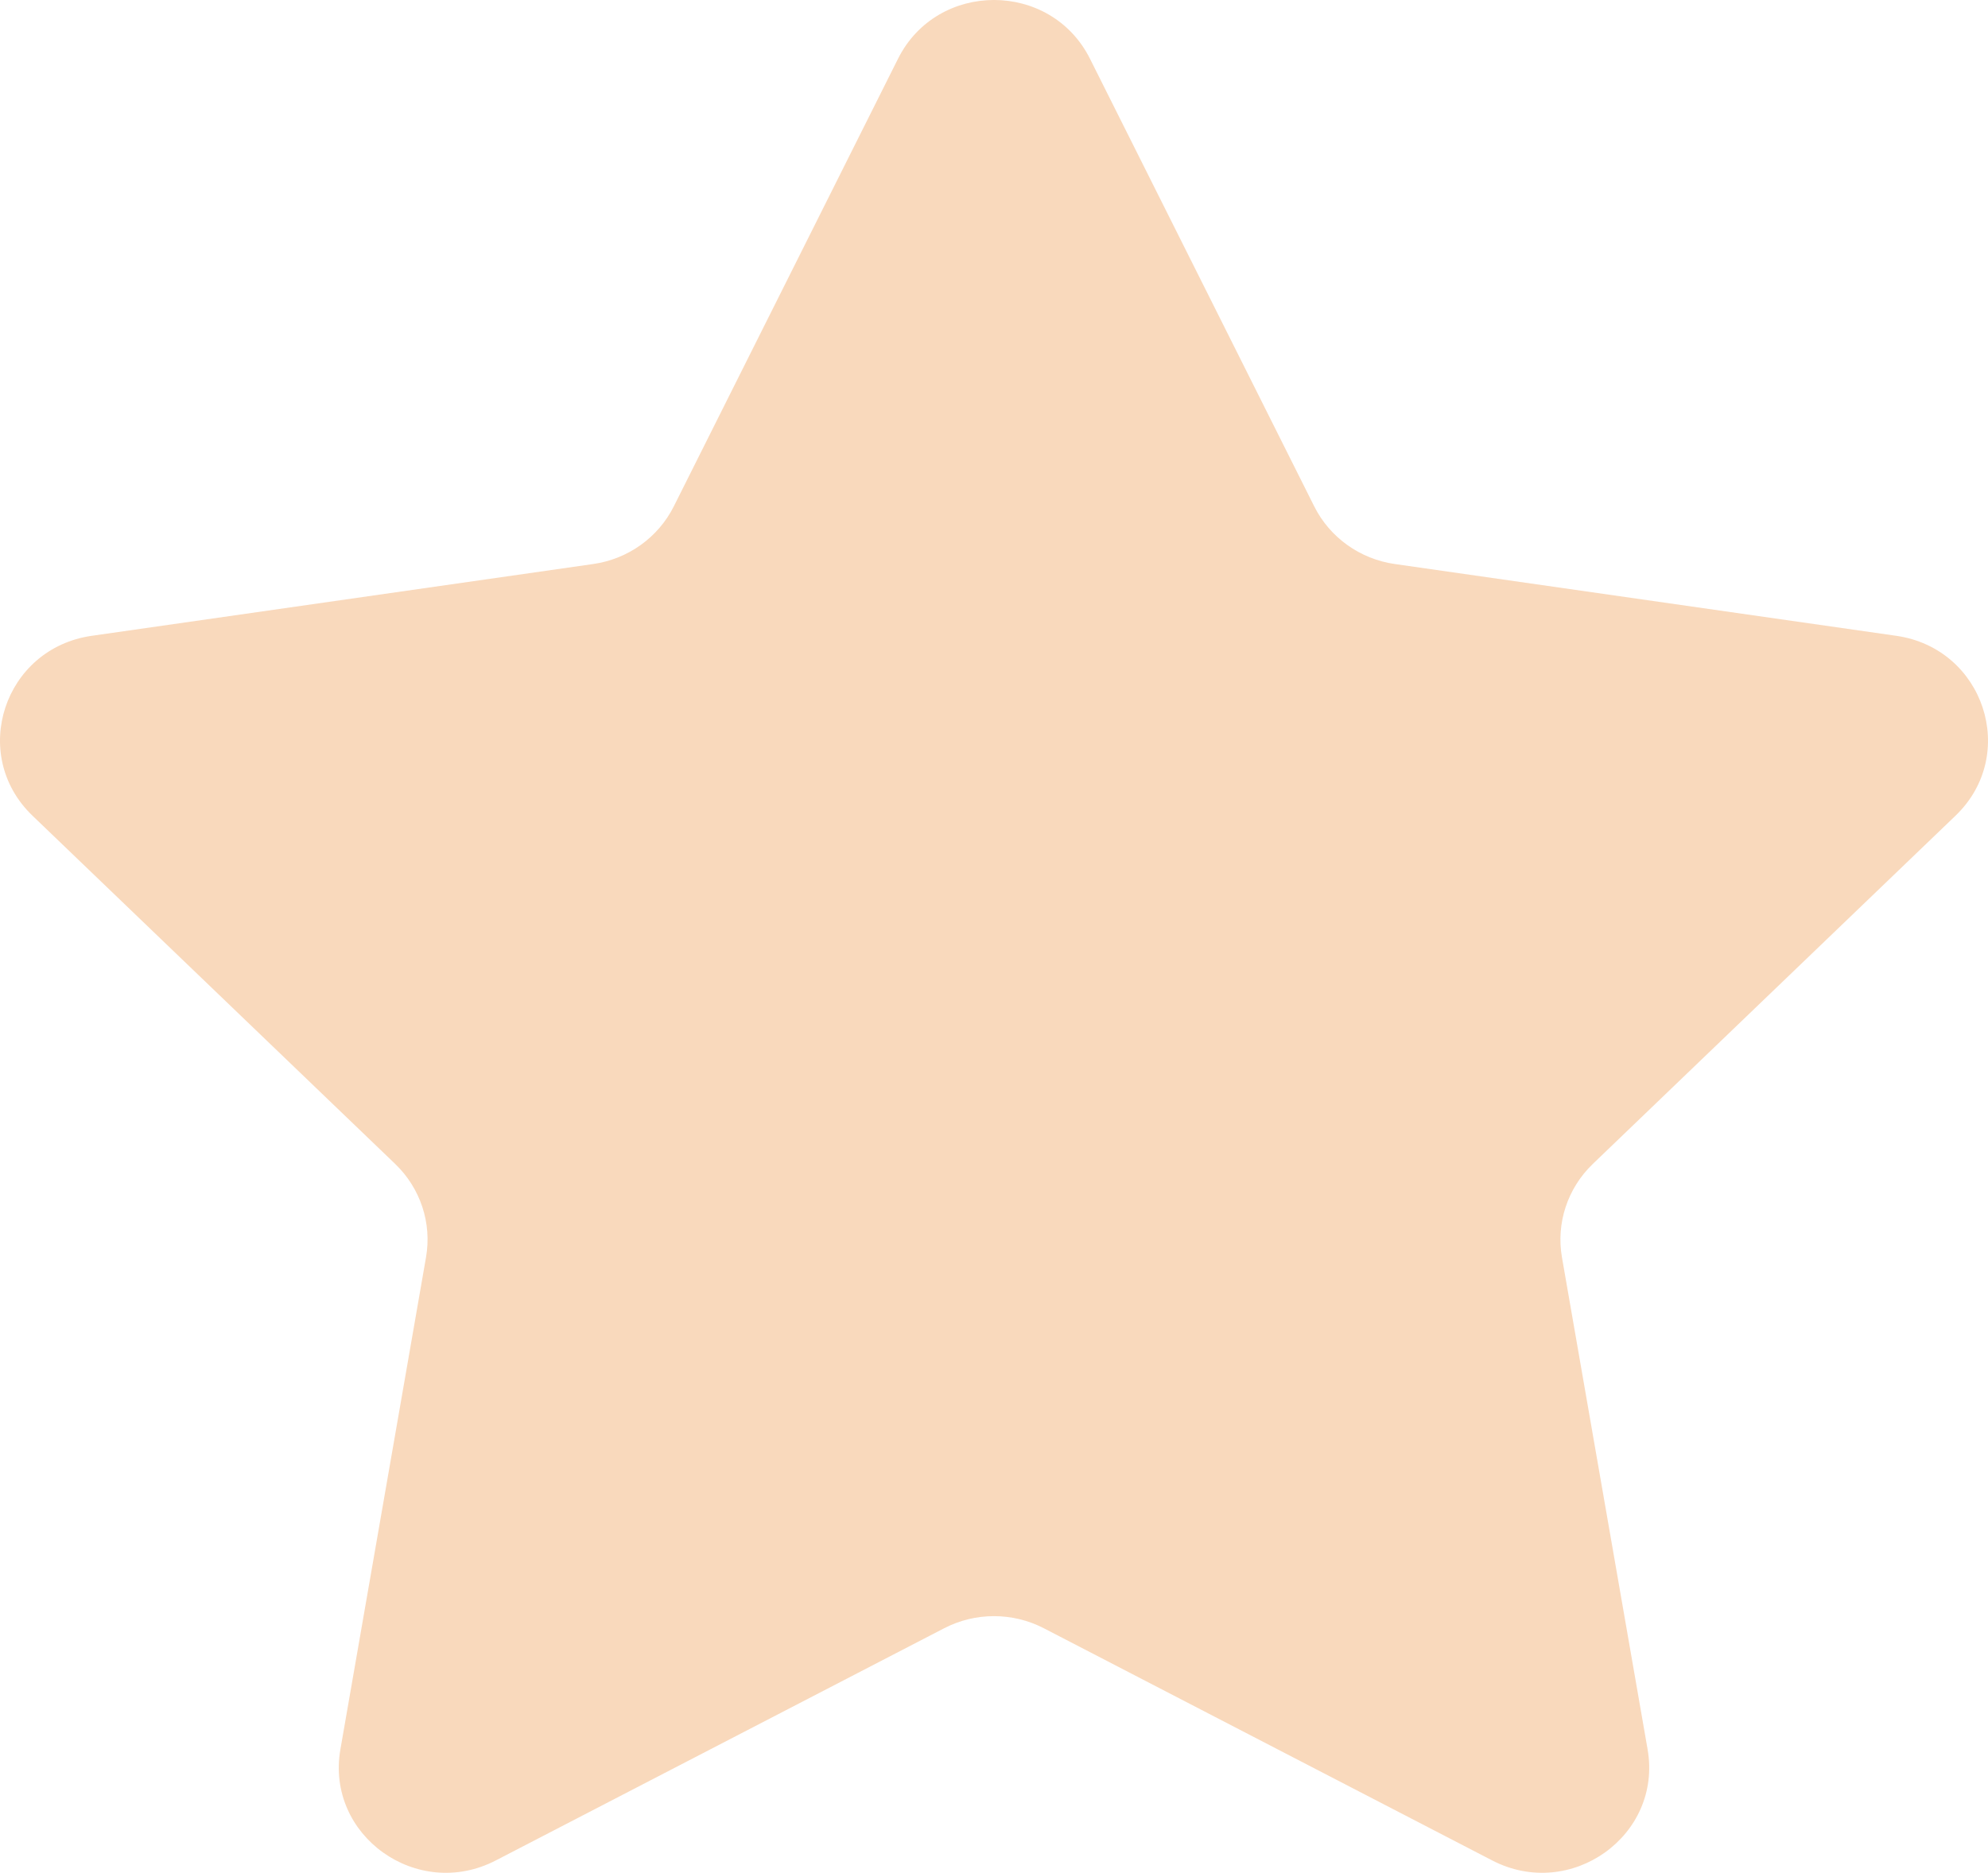 <svg width="52" height="49" viewBox="0 0 52 49" fill="none" xmlns="http://www.w3.org/2000/svg">
<path d="M28.511 1.538L34.376 13.248C34.783 14.062 35.572 14.627 36.484 14.757L49.599 16.635C51.897 16.964 52.813 19.745 51.151 21.341L41.661 30.455C41.002 31.089 40.7 32.003 40.856 32.897L43.096 45.768C43.489 48.022 41.088 49.74 39.033 48.677L27.303 42.601C26.488 42.179 25.512 42.179 24.697 42.601L12.967 48.677C10.912 49.741 8.511 48.022 8.904 45.768L11.143 32.897C11.3 32.003 10.998 31.089 10.339 30.455L0.849 21.341C-0.813 19.744 0.103 16.963 2.401 16.635L15.516 14.757C16.428 14.627 17.217 14.062 17.625 13.248L23.489 1.538C24.516 -0.513 27.483 -0.513 28.511 1.538Z" fill="#F9D9BC"/>
</svg>
